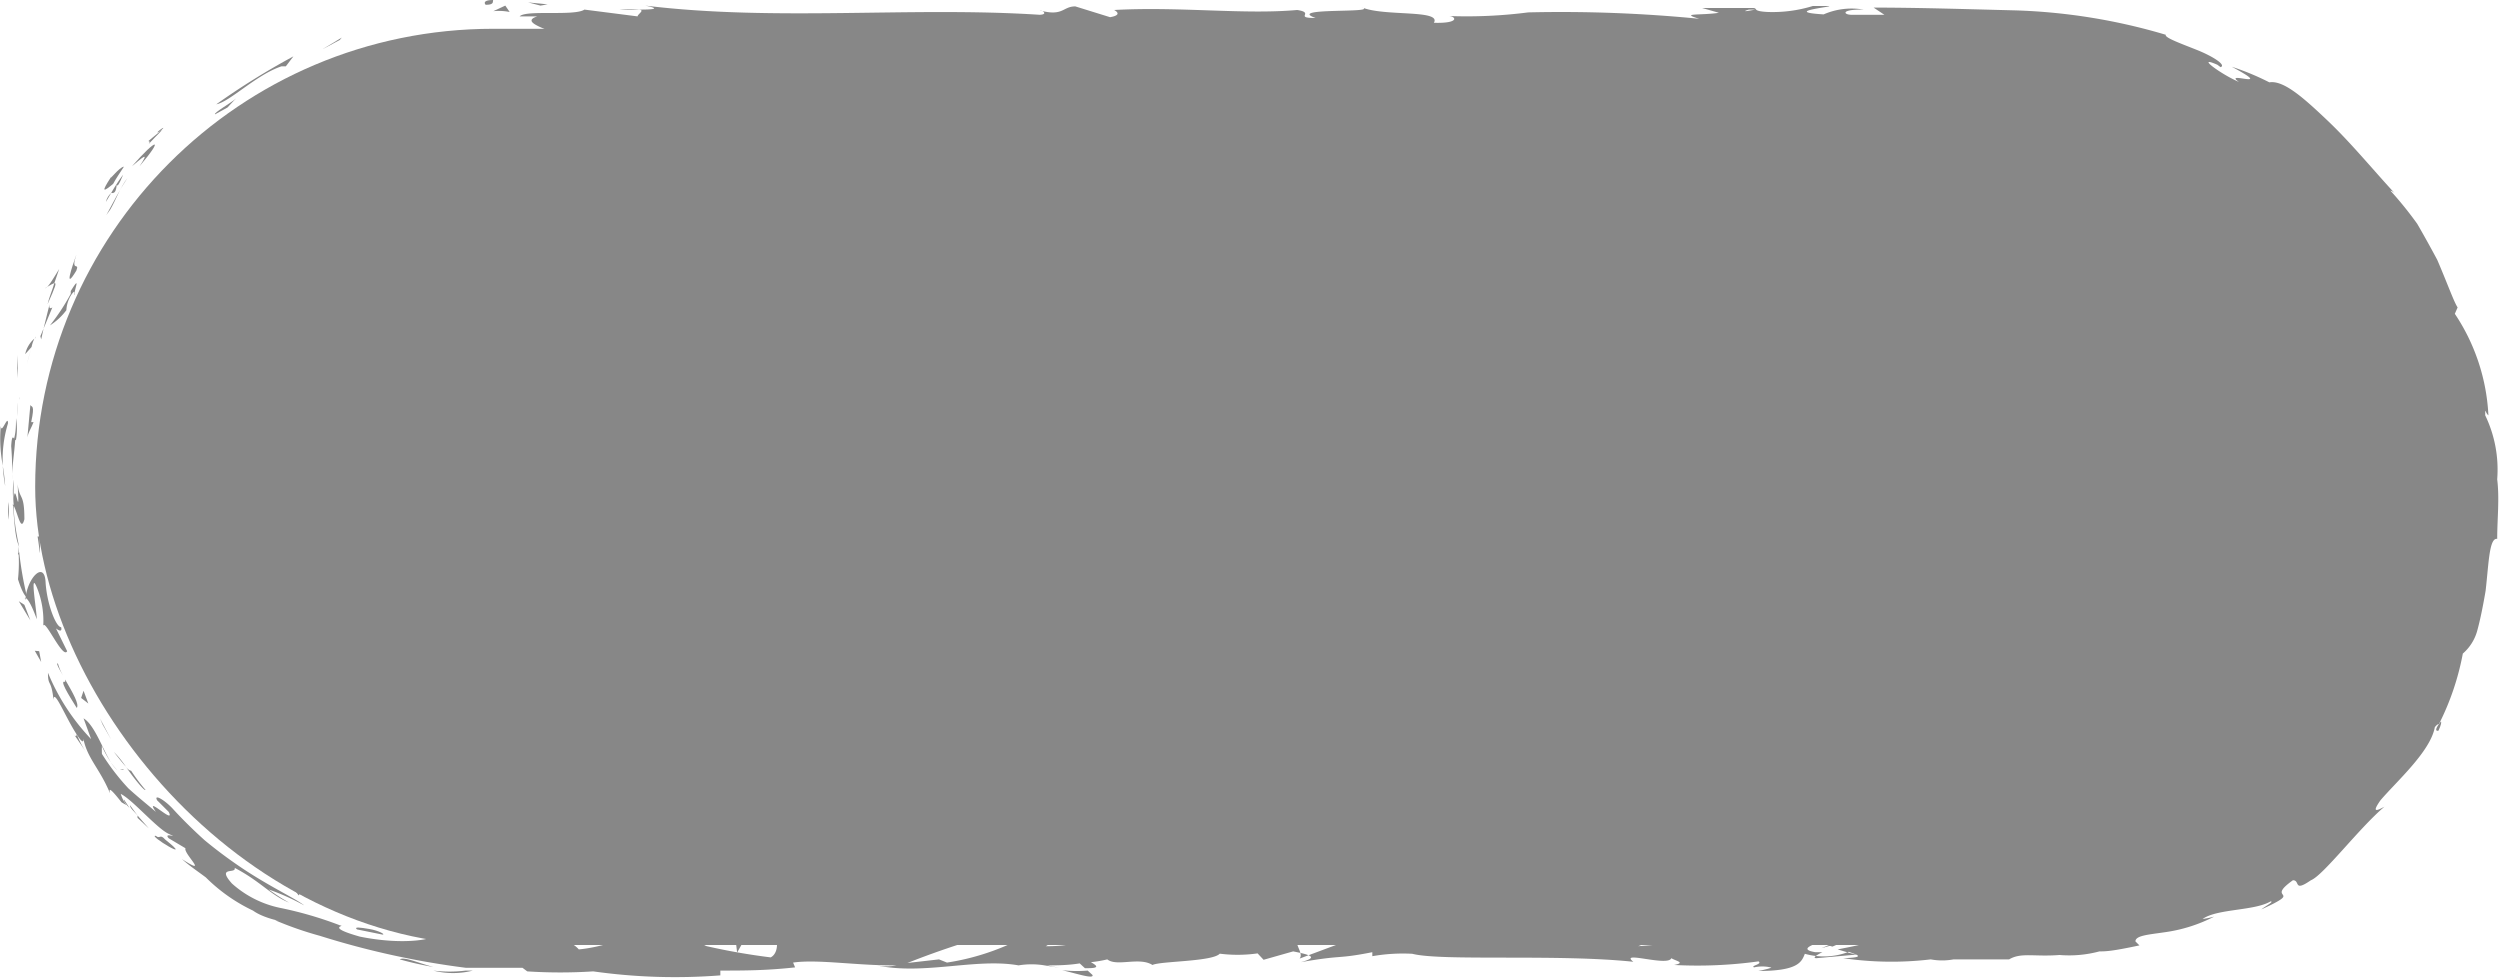 <svg id="Camada_1" data-name="Camada 1" xmlns="http://www.w3.org/2000/svg" viewBox="0 0 62.54 24.48"><defs><style>.cls-1{fill:#878787;}</style></defs><rect class="cls-1" x="0.88" y="0.72" width="61.18" height="22.92" rx="11.46"/><path class="cls-1" d="M12.16.12c.23,0,.15-.1.18-.12C12,0,12.17.15,12.16.12Z"/><polygon class="cls-1" points="8.5 1 8.55 0.94 8.07 1.23 8.5 1"/><path class="cls-1" d="M5.41,2.61c.35-.07,1-.74,1.63-.95h.11l.19-.25A18.4,18.4,0,0,0,5.41,2.61Z"/><path class="cls-1" d="M3.71,3.53c.14,0-.26.33.35-.28L4,3.29Z"/><path class="cls-1" d="M4,3.29c.28-.26-.23.12,0,0Z"/><path class="cls-1" d="M2.83,4.6c.08-.15.18-.29.27-.43-.11,0-.4.39-.31.24C2.5,4.85,2.6,4.79,2.83,4.6Z"/><path class="cls-1" d="M2.65,5.05l.13-.22A.43.43,0,0,0,2.65,5.05Z"/><path class="cls-1" d="M3.08,4.37a4.53,4.53,0,0,0-.3.46c.07,0,.12,0,.14-.21C2.94,4.69,3,4.56,3.08,4.37Z"/><path class="cls-1" d="M3.3,4.16c.22-.18.48-.43.19,0C4.11,3.43,3.93,3.44,3.3,4.16Z"/><path class="cls-1" d="M5.38,2.86l.31-.17c.08-.08.14-.16.22-.23C5.8,2.56,5.33,2.83,5.38,2.86Z"/><path class="cls-1" d="M1.13,7.21s.17-.11.23-.13l.12-.35C1.38,6.89,1.2,7.21,1.13,7.21Z"/><path class="cls-1" d="M1.36,7.08c-.05.18-.13.35-.17.53C1.39,7.16,1.42,7.08,1.36,7.08Z"/><path class="cls-1" d="M2.76,5.24C2.9,5,3,4.7,3.19,4.45c-.2.3-.36.62-.53.93Z"/><polygon class="cls-1" points="0.45 9.21 0.44 8.88 0.43 9.46 0.45 9.21"/><path class="cls-1" d="M.2,10.59c0-.24-.17.31-.18.06a3.62,3.62,0,0,0,.05,1A3.08,3.08,0,0,1,.2,10.59Z"/><path class="cls-1" d="M.13,12.16a4.84,4.84,0,0,0-.06-.5A4.26,4.26,0,0,0,.13,12.16Z"/><path class="cls-1" d="M.86,8.47a.72.72,0,0,0-.23.39l.16-.18A.86.86,0,0,1,.86,8.47Z"/><path class="cls-1" d="M.79,8.67h0l-.12.45C.68,9.07.72,8.93.79,8.67Z"/><path class="cls-1" d="M.88,8.42l0,.05A.06.06,0,0,0,.88,8.42Z"/><path class="cls-1" d="M1.91,6.37c-.11.31-.32.93,0,.4C2,6.54,1.76,6.83,1.91,6.37Z"/><path class="cls-1" d="M1.09,8.22l.22-.53s-.1.08-.07-.08Z"/><polygon class="cls-1" points="1.03 8.49 1.09 8.22 1.01 8.41 1.03 8.49"/><path class="cls-1" d="M.28,11.16A7.47,7.47,0,0,1,.3,12c0-.33.06-.67.08-1C.35,11,.3,10.8.28,11.16Z"/><path class="cls-1" d="M.48,9.94V10S.49,9.94.48,9.94Z"/><polygon class="cls-1" points="0.64 15.01 0.64 14.96 0.62 14.96 0.64 15.01"/><path class="cls-1" d="M.4,11a1.6,1.6,0,0,0,0-.54c0,.19,0,.38-.07.59C.39,11,.4,11,.4,11Z"/><path class="cls-1" d="M.22,13c0-.14,0-.29,0-.44A1.24,1.24,0,0,0,.22,13Z"/><path class="cls-1" d="M.43,10.07v0C.4,10.11.41,10.1.43,10.07Z"/><path class="cls-1" d="M.43,10.07a3.28,3.28,0,0,0,0,.34c0-.15,0-.29,0-.42Z"/><path class="cls-1" d="M1.53,15.69c-.13,0-.36-.59-.39-1.13s-.45-.11-.5.4c0,0,.09,0,.28.53,0-.21-.18-1.23,0-.8a2.22,2.22,0,0,1,.16,1c0-.32.49.82.6.6l-.28-.57S1.57,15.86,1.53,15.69Z"/><path class="cls-1" d="M.45,13.89l0-.23a3.89,3.89,0,0,1,0,.83c.12.38.2.44.23.46a8.77,8.77,0,0,1-.2-1.14Z"/><path class="cls-1" d="M.32,12.61c.12.18.2.73.29.38,0-.67-.12-.47-.17-.88.07,1.11-.08-.31-.1.49a2.55,2.55,0,0,1,0-.6c0,.2,0,.39,0,.57v0h0s0-.06,0,0v0s0,0,0,0c0,.32,0,.05,0,0l0,0h0c0,.37.06.74.14,1.11C.37,13.42.37,13.13.32,12.61Z"/><path class="cls-1" d="M1.9,7.39s0,0,0,0S1.84,7.51,1.9,7.39Z"/><path class="cls-1" d="M1.66,7.76a.8.8,0,0,1,.12-.38c.13-.18.05,0,.08,0,0-.15.17-.52-.09-.1l0,.07a5.33,5.33,0,0,1-.52.79A1.55,1.55,0,0,0,1.66,7.76Z"/><path class="cls-1" d="M.76,10.13.68,11c0-.15.11-.3.16-.44H.78C.88,10.1.79,10.2.76,10.13Z"/><polygon class="cls-1" points="0.61 15.13 0.47 15.04 0.76 15.52 0.61 15.13"/><polygon class="cls-1" points="0.98 16.29 0.87 16.28 1.03 16.56 0.98 16.29"/><path class="cls-1" d="M60.29,17.08l.08-.23C60.33,17,60.31,17,60.29,17.08Z"/><path class="cls-1" d="M59.35,18.59l0,.07C59.39,18.58,59.4,18.54,59.35,18.59Z"/><path class="cls-1" d="M26.57,24.27c.38.09.8.23.76.12l-.12-.11A3.27,3.27,0,0,1,26.57,24.27Z"/><path class="cls-1" d="M45.92,23.62l-.11,0-.25.1Z"/><path class="cls-1" d="M46.19,23.17l.5.07A5,5,0,0,0,46.19,23.17Z"/><path class="cls-1" d="M60.37,7.71l-.23-.21C60.34,7.9,60.3,7.7,60.37,7.71Z"/><path class="cls-1" d="M10,24a8.49,8.49,0,0,0,.84.19C10.43,24.08,10.12,23.93,10,24Z"/><path class="cls-1" d="M61,18.28c.07-.15.08-.22.06-.23C60.94,18.2,60.9,18.3,61,18.28Z"/><path class="cls-1" d="M11.83,24.28l-.18,0a3.26,3.26,0,0,1-.81,0A2,2,0,0,0,11.83,24.28Z"/><path class="cls-1" d="M26.37,1.34h-.09S26.31,1.34,26.37,1.34Z"/><path class="cls-1" d="M15.5.25H16A2.38,2.38,0,0,0,15.5.25Z"/><path class="cls-1" d="M3.47,20.46c-.18-.19,0,0,0,0Z"/><path class="cls-1" d="M3,19.24s.07.05.1,0A.13.13,0,0,1,3,19.24Z"/><path class="cls-1" d="M14.29,23.63h0C14.24,23.61,14.25,23.61,14.29,23.63Z"/><path class="cls-1" d="M3.25,20.14c0,.08.12.17.19.26Z"/><path class="cls-1" d="M3.24,20.21,3.1,20S3.07,20.05,3.24,20.21Z"/><path class="cls-1" d="M3.72,20.72l-.28-.32s0,.06,0,.06Z"/><path class="cls-1" d="M46.36,1.05H46.3C46.06,1.09,46.17,1.08,46.36,1.05Z"/><polygon class="cls-1" points="32.92 23.14 32.89 23.14 32.93 23.15 32.92 23.14"/><path class="cls-1" d="M33.8,23.06a1.72,1.72,0,0,1-.87.09l.29.31Z"/><path class="cls-1" d="M61.4,13a3.58,3.58,0,0,1-.16.56c-.07-.7,0-1.19-.18-.67.08,0,.12.18.14.4s-.05.49-.09.76c-.07.55-.24,1.09-.08,1.18a2.21,2.21,0,0,1-.18.34,1.87,1.87,0,0,0,.07-.22c-.42.63.08.61-.37,1.48-.18.3-.32.48-.26.26a4.7,4.7,0,0,1-.29.7c-.12.18-.14.1,0-.08a8.79,8.79,0,0,1-.61,1h0a4.49,4.49,0,0,1-.31.67c-.24.19.07-.13,0-.1l-.37.53c-.24.13,0-.32.35-.63a.78.78,0,0,0-.51.4,2.19,2.19,0,0,1-.83.8l.41-.43c-.41.11-.68.49-1.3.77l.62-.23c.22-.1.37-.12.14.14a2.67,2.67,0,0,0-.63.52c-.07-.09-.35.15-.74.38l0-.16c-.39.29-.32.36-.54.54-.5.22-.66.16-.81.12-.81.28.64,0-.31.36-.7.2-1.17.4-2,.65-.52,0,.07-.11-.12-.12l-.43.19c-.11,0-.08,0-.06,0-.37.1,0,.17-.62.25-.15.2-1.26-.22-2.05,0-.19,0,.1-.1,0-.16a15.66,15.66,0,0,0-1.79.27l-.75-.1c.55.12-.15.26-.77.38.2.06.36.11.47.13l-1,.09c-.11,0,0-.08.15-.15l-.18,0c-.35-.06-.17-.15.08-.24l.35.1c.24-.1.47-.21.42-.3a1.82,1.82,0,0,1-.32,0c.06,0,.1,0,.07-.07a1.14,1.14,0,0,0-.29.06l-.23-.17-.05.07-1.28-.11a18.53,18.53,0,0,1-3.18.51c.37-.13.08-.21.1-.37.4.17,1.13-.07,1.88,0-.39,0-.3-.09-.2-.12l-1.35.15c0-.13-.29-.1-.64-.15.27.25-1,.17-1.55.25,0-.09.1-.17.77-.15-.74-.19-1,.29-1.68.13a.7.7,0,0,0,.32,0c-.39.07-1.32,0-1.1-.06h.16a13.14,13.14,0,0,0-3.46.21.87.87,0,0,1,.21-.3l-1.93.72c.17-.19-.49-.62.41-.73a5.2,5.2,0,0,0-1.12,0c.18,0,.44.27.2.28a10.81,10.81,0,0,0-1.27-.28c.26,0,0,.33-.45.32.07,0,0-.28.12-.31l-1,.28c.26-.05.05-.24-.18-.32.1.05-.9,0-1.18,0l.44.07c-1.17-.05-1.16.39-2.32.38.14-.06.35-.36-.24-.4a6.07,6.07,0,0,1-2.23.81l-.2-.08-.79.09a21.51,21.51,0,0,1,2.63-.85,1.93,1.93,0,0,0-.78-.09c-.23-.08.36-.12.55-.12L23.5,22.9c.07.17-1.17.17-1.11.31L24.05,23c.07.17-1,.48-2,.45-.28-.07.2-.3.18-.35a4.38,4.38,0,0,1-1.13.06l.46-.08c-.6-.07-1,.22-1.71.06-.25,0-.74-.22-.79-.12.41.19.49.79.22.93a16.09,16.09,0,0,1-1.6-.28c-.41-.15.62-.36.27-.49,0,.05-.24.11-.34.12-.26,0,.11-.14-.46-.12-.1.17-1.16,0-.27.15-.56.05-.59,0-1.25,0,.21.11-.59.37-1.15.42,0,0-.09-.1-.15-.12-1.14,0-1.77-.07-2.82-.14-.09,0-.59-.15-.37-.19a2.6,2.6,0,0,1-.62,0c-.59-.23.72.09.27-.16a3.29,3.29,0,0,1-1.29-.06c0,.09.3.17.61.22s.66,0,.89,0c0,.2-.87.36-2,.13-.88-.25-.33-.26-.49-.28A9.46,9.46,0,0,0,7,22.71,2.59,2.59,0,0,1,5.8,22.1c-.39-.44.12-.23.07-.39.65.34.9.68,1.36.87a5.54,5.54,0,0,1-.51-.33,5.81,5.81,0,0,1,.89.4c-.18-.15-.82-.45-1.49-.89a11.58,11.58,0,0,1-1-.74c-.3-.27-.58-.55-.79-.78s-.49-.39-.4-.22l.29.29c.18.35-.64-.46-.32,0-.21-.18-.45-.37-.69-.59a5.69,5.69,0,0,1-.66-.86,2.09,2.09,0,0,1,0-.21c0,.05.22.47.39.62-.28-.21-.51-1.1-.85-1.3l.19.52a5.36,5.36,0,0,1-1.08-1.66c0,.36.08.14.14.68,0-.25.19.17.39.54s.42.7.34.34c.08.56.41.8.68,1.45,0-.05-.08-.24.29.23l.12.07,0,0,0,0s0,0,0,0a1,1,0,0,1-.14-.28c.29.14.9.86,1.2,1s-.15-.06,0,.11l.42.25c-.06.13.62.73-.09.27.19.17.4.31.6.46a4.24,4.24,0,0,0,1.18.83c.3.22.87.29.55.24A8.73,8.73,0,0,0,8,23.41v0a20.89,20.89,0,0,0,3.65.8c.4,0,.8,0,1.42,0l.12.09a12.77,12.77,0,0,0,1.65,0,14.64,14.64,0,0,0,3.18.1l0-.12c.59,0,1.14,0,1.87-.08l-.05-.12c.62-.09,1.6.08,2.59.07a1.32,1.32,0,0,1-.5,0c1.18.25,2.49-.19,3.55,0a2,2,0,0,1,.65,0h0l.37.06-.31-.06c.21,0,.52,0,.82-.05l.13.12h.07c.3,0,.24-.06.08-.15a3.14,3.14,0,0,0,.41-.07c.24.19.8-.07,1.13.14.2-.1,1.53-.08,1.69-.29,0,0,.1,0-.06,0a3.56,3.56,0,0,0,1,0l.15.16.74-.21c.45.09.64.15.19.27,1.08-.19.88-.07,1.79-.25l0,.1a4.45,4.45,0,0,1,1-.06c.74.19,3.64,0,5.53.2-.37-.29.87.13.95-.09.11.07.37.11.07.17a11.15,11.15,0,0,0,2.11-.09c.11.07-.21.11-.11.15a.93.93,0,0,1,.41,0c.09,0-.15.06-.3.09,1,0,1.08-.23,1.16-.43a1.74,1.74,0,0,0,1.1-.05c.18.07.47.14-.14.16A8.34,8.34,0,0,0,48.3,24a1.56,1.56,0,0,0,.57,0c.77,0,.84,0,1.6,0l-.21,0c.3-.18.63-.06,1.26-.11l0,0a2.93,2.93,0,0,0,1-.09c.15,0,.3,0,1-.15l-.1-.1c0-.15.34-.17.74-.23a3.84,3.84,0,0,0,1.23-.39,2.47,2.47,0,0,1-.29.06c.36-.26,1.29-.2,1.7-.44.1,0-.12.11-.23.2,1.12-.51.06-.21.79-.73.19,0,0,.31.45,0,.31-.12,1.21-1.31,1.84-1.84-.17.09-.34.18-.1-.16.4-.47,1.25-1.22,1.36-1.83.05-.06.08-.08.1-.07a6.6,6.6,0,0,0,.6-1.77,1.16,1.16,0,0,0,.36-.57c.08-.29.15-.65.21-1,.08-.7.09-1.33.29-1.3,0-.5.06-1,0-1.49l0,0a3.13,3.13,0,0,0-.3-1.6c0-.22,0-.06.08,0a5,5,0,0,0-.84-2.54l.07-.16c-.09-.13-.26-.61-.51-1.19-.15-.28-.32-.59-.5-.9a9.33,9.33,0,0,0-.67-.83s.05,0,.13.09c-.53-.57-1.11-1.28-1.7-1.84S57.13,2,56.77,2.06a6.42,6.42,0,0,0-.94-.39c1.14.61-.25.08.18.38-.45-.19-1.11-.68-.54-.43l.08.06c.15-.05-.19-.27-.59-.43s-.82-.31-.78-.38A14.76,14.76,0,0,0,50.43.26C49.22.23,48,.19,46.87.19l.27.18h-.82c-.21,0-.28-.14.3-.13a1.75,1.75,0,0,0-1,.12c-1.14-.07.44-.21.09-.21h-.47l.11,0a3.42,3.42,0,0,1-1.12.15C43.8.28,44,.2,43.84.2c0,0-.06,0-.26,0l-1,0L43,.32c-.45.07-1,0-.49.15A35.31,35.31,0,0,0,38.23.31a12,12,0,0,1-2,.09c.19,0,.31.19-.36.17C36.07.23,34.6.42,34.06.18c.48.16-1.91,0-1.15.27-.56,0,0-.13-.46-.2-1.33.12-2.93-.09-4.58,0,0,0,.25.12-.1.18L26.9.16c-.32,0-.3.26-.89.1.08,0,.21.1,0,.11C22.78.16,19.41.54,16.14.14c.44.09.15.1-.19.1.22,0,0,.11,0,.17L14.62.24c-.25.17-1.47,0-1.62.17l.44,0c-.58.19.8.42.72.66.65-.22,1.7.31,2.76,0,.24.05-.2.07-.07.13a2.88,2.88,0,0,1,1.2-.08l-.07,0c1.69,0,2.41.07,4.31.14l-.14-.12a3.83,3.83,0,0,1,.68.09c.47-.18-1.14,0-.72-.21.55.24,2.88,0,3.25.27.63,0-.19-.13.44-.13l.17.07.16-.09c.41,0,.61.11.63.17s-.28,0-.39,0a15.52,15.52,0,0,0,1.69,0l-.61-.05c1.72-.06,3.81,0,5.46-.12l-.12,0c1.26-.11,1,.06,2.4,0h0a5.15,5.15,0,0,1,1-.07c-.35.06.66.12.2.2A4.85,4.85,0,0,0,38,1l.21.09a3.11,3.11,0,0,1,1-.15c-.57.08.44.14-.19.25,1.45.2,2.16-.21,2.82.09.67-.26-1.25-.14-.88-.2-.31-.08.55-.19,1-.16a10.71,10.71,0,0,0,2,.32l-.25,0c.44.06.86-.09,1.4,0,.3-.15.69,0,.78-.18l-1.07,0A8.29,8.29,0,0,1,46.94.93a3.36,3.36,0,0,1-.58.12c.29.06.56,0,.86,0-.08.2-1.3.05-1.95.2.32.08,1.23-.15.9.07.48-.27,1.16,0,1.95-.18l0,.12a3.82,3.82,0,0,1,.61-.07l-.42.15c.64-.13,1.24.12,1.85,0-1.28,0-.29-.14-.83-.23,1.58-.15.94.27,2.6.34-.22,0-.84-.13-.48-.17a2.85,2.85,0,0,1,.91.24c1.1.14-.15-.15.34-.15.34.21.54.07,1,.14l0,.12c1.18.49.41-.15,1.46.37a3,3,0,0,0-.52,0,3.47,3.47,0,0,1,.57.19L55,2.3A3.56,3.56,0,0,1,56.33,3c-.09-.14.2-.16.67.17.27.3-.25,0,.41.44a.93.93,0,0,1-.62-.39s-.19,0-.24,0c.29.3.83.62,1,.81l-.22-.22c.34.19.65.43,1,.65.09.16,0,.08-.16,0a4.2,4.2,0,0,1,.57.49c-.14,0-.2.08-.55-.25.26.25.55.48.8.75,0,.08.25.52.13.43.17.25.41.52.65.84a3.56,3.56,0,0,1,.61,1,1.33,1.33,0,0,1,.18.25c.1.36.21.71.31,1.06a9.79,9.79,0,0,0,.34,1.17l-.1.53c.14.68.13-.72.35.44.1.83-.14.32-.17.61a3.25,3.25,0,0,1,.15.82,2.36,2.36,0,0,1-.12,1.07C61.35,13.42,61.41,13.23,61.4,13Zm-3.82,7.58c.11-.13.3-.42.44-.45C58,20.35,57.82,20.41,57.58,20.57Zm-13,2.82a1.41,1.41,0,0,1,.57,0A2.81,2.81,0,0,1,44.57,23.39ZM5.67,22.21h0C6,22.47,5.91,22.38,5.67,22.21ZM5,21.66c-.08,0-.09,0-.07,0a1.76,1.76,0,0,1,.4.26C5.31,21.87,5.23,21.79,5,21.66ZM43.75.24l.16,0C43.55.31,43.65.27,43.75.24Z"/><path class="cls-1" d="M46.15,23.22c.05,0,.07,0,.08.07S46.3,23.24,46.15,23.22Z"/><path class="cls-1" d="M60.41,7.75v0h0Z"/><path class="cls-1" d="M17.58,23.15a1.8,1.8,0,0,1,.33.06S17.84,23.16,17.58,23.15Z"/><path class="cls-1" d="M1.83,18.34l.32.47a2.09,2.09,0,0,1-.23-.45S1.92,18.49,1.83,18.34Z"/><path class="cls-1" d="M1,13.66A1.69,1.69,0,0,1,1,13.42l-.06,0C1,13.78,1,14,1,13.66Z"/><path class="cls-1" d="M1.92,17.71c.07-.09-.1-.38-.29-.71l0,.06C1.48,17,1.7,17.36,1.92,17.71Z"/><path class="cls-1" d="M1.59,16.92a1.3,1.3,0,0,1-.14-.32C1.39,16.57,1.48,16.74,1.59,16.92Z"/><path class="cls-1" d="M4.13,21C4,20.85,4,21,3.9,20.91,3.66,20.87,4.92,21.63,4.13,21Z"/><polygon class="cls-1" points="2.09 17.28 2.03 17.46 2.21 17.6 2.09 17.28"/><path class="cls-1" d="M3.64,19.76a4.29,4.29,0,0,1-.36-.48s-.06,0-.13-.1C3.36,19.49,3.62,19.8,3.64,19.76Z"/><path class="cls-1" d="M3.15,19.18a2.75,2.75,0,0,0-.3-.37C2.91,18.89,3.05,19.07,3.15,19.18Z"/><polygon class="cls-1" points="2.5 17.97 2.57 18.13 2.78 18.5 2.5 17.97"/><path class="cls-1" d="M8.93,23.25l.64.13c.08,0-.09-.1-.33-.14S8.85,23.18,8.93,23.25Z"/><path class="cls-1" d="M7.26,22.19a.68.68,0,0,1,.21.21l.09-.13Z"/><path class="cls-1" d="M9,22.87c.07,0,.91.1.14-.08C9.05,22.82,8.45,22.63,9,22.87Z"/><polygon class="cls-1" points="18.58 23.58 18.41 23.58 18.44 23.83 18.58 23.58"/><path class="cls-1" d="M27.16,23c-.77-.06-.18.16-.88.08-.18.06.57.06.39.11C27.13,23.1,27.37,23.14,27.16,23Z"/><path class="cls-1" d="M26.67,23.16l-.24,0A1.24,1.24,0,0,0,26.67,23.16Z"/><polygon class="cls-1" points="13.7 0.11 13.21 0.06 13.52 0.14 13.7 0.11"/><path class="cls-1" d="M12.75.3,12.64.14l-.3.14A1.36,1.36,0,0,1,12.75.3Z"/><path class="cls-1" d="M56.35,21.07v.05a.81.81,0,0,0,.36-.18Z"/><polygon class="cls-1" points="60.4 16.49 60.35 16.58 60.58 16.46 60.4 16.49"/><path class="cls-1" d="M61.08,11.39c0,.21.05.46.06.67C61.09,11.6,61.26,11.32,61.08,11.39Z"/></svg>